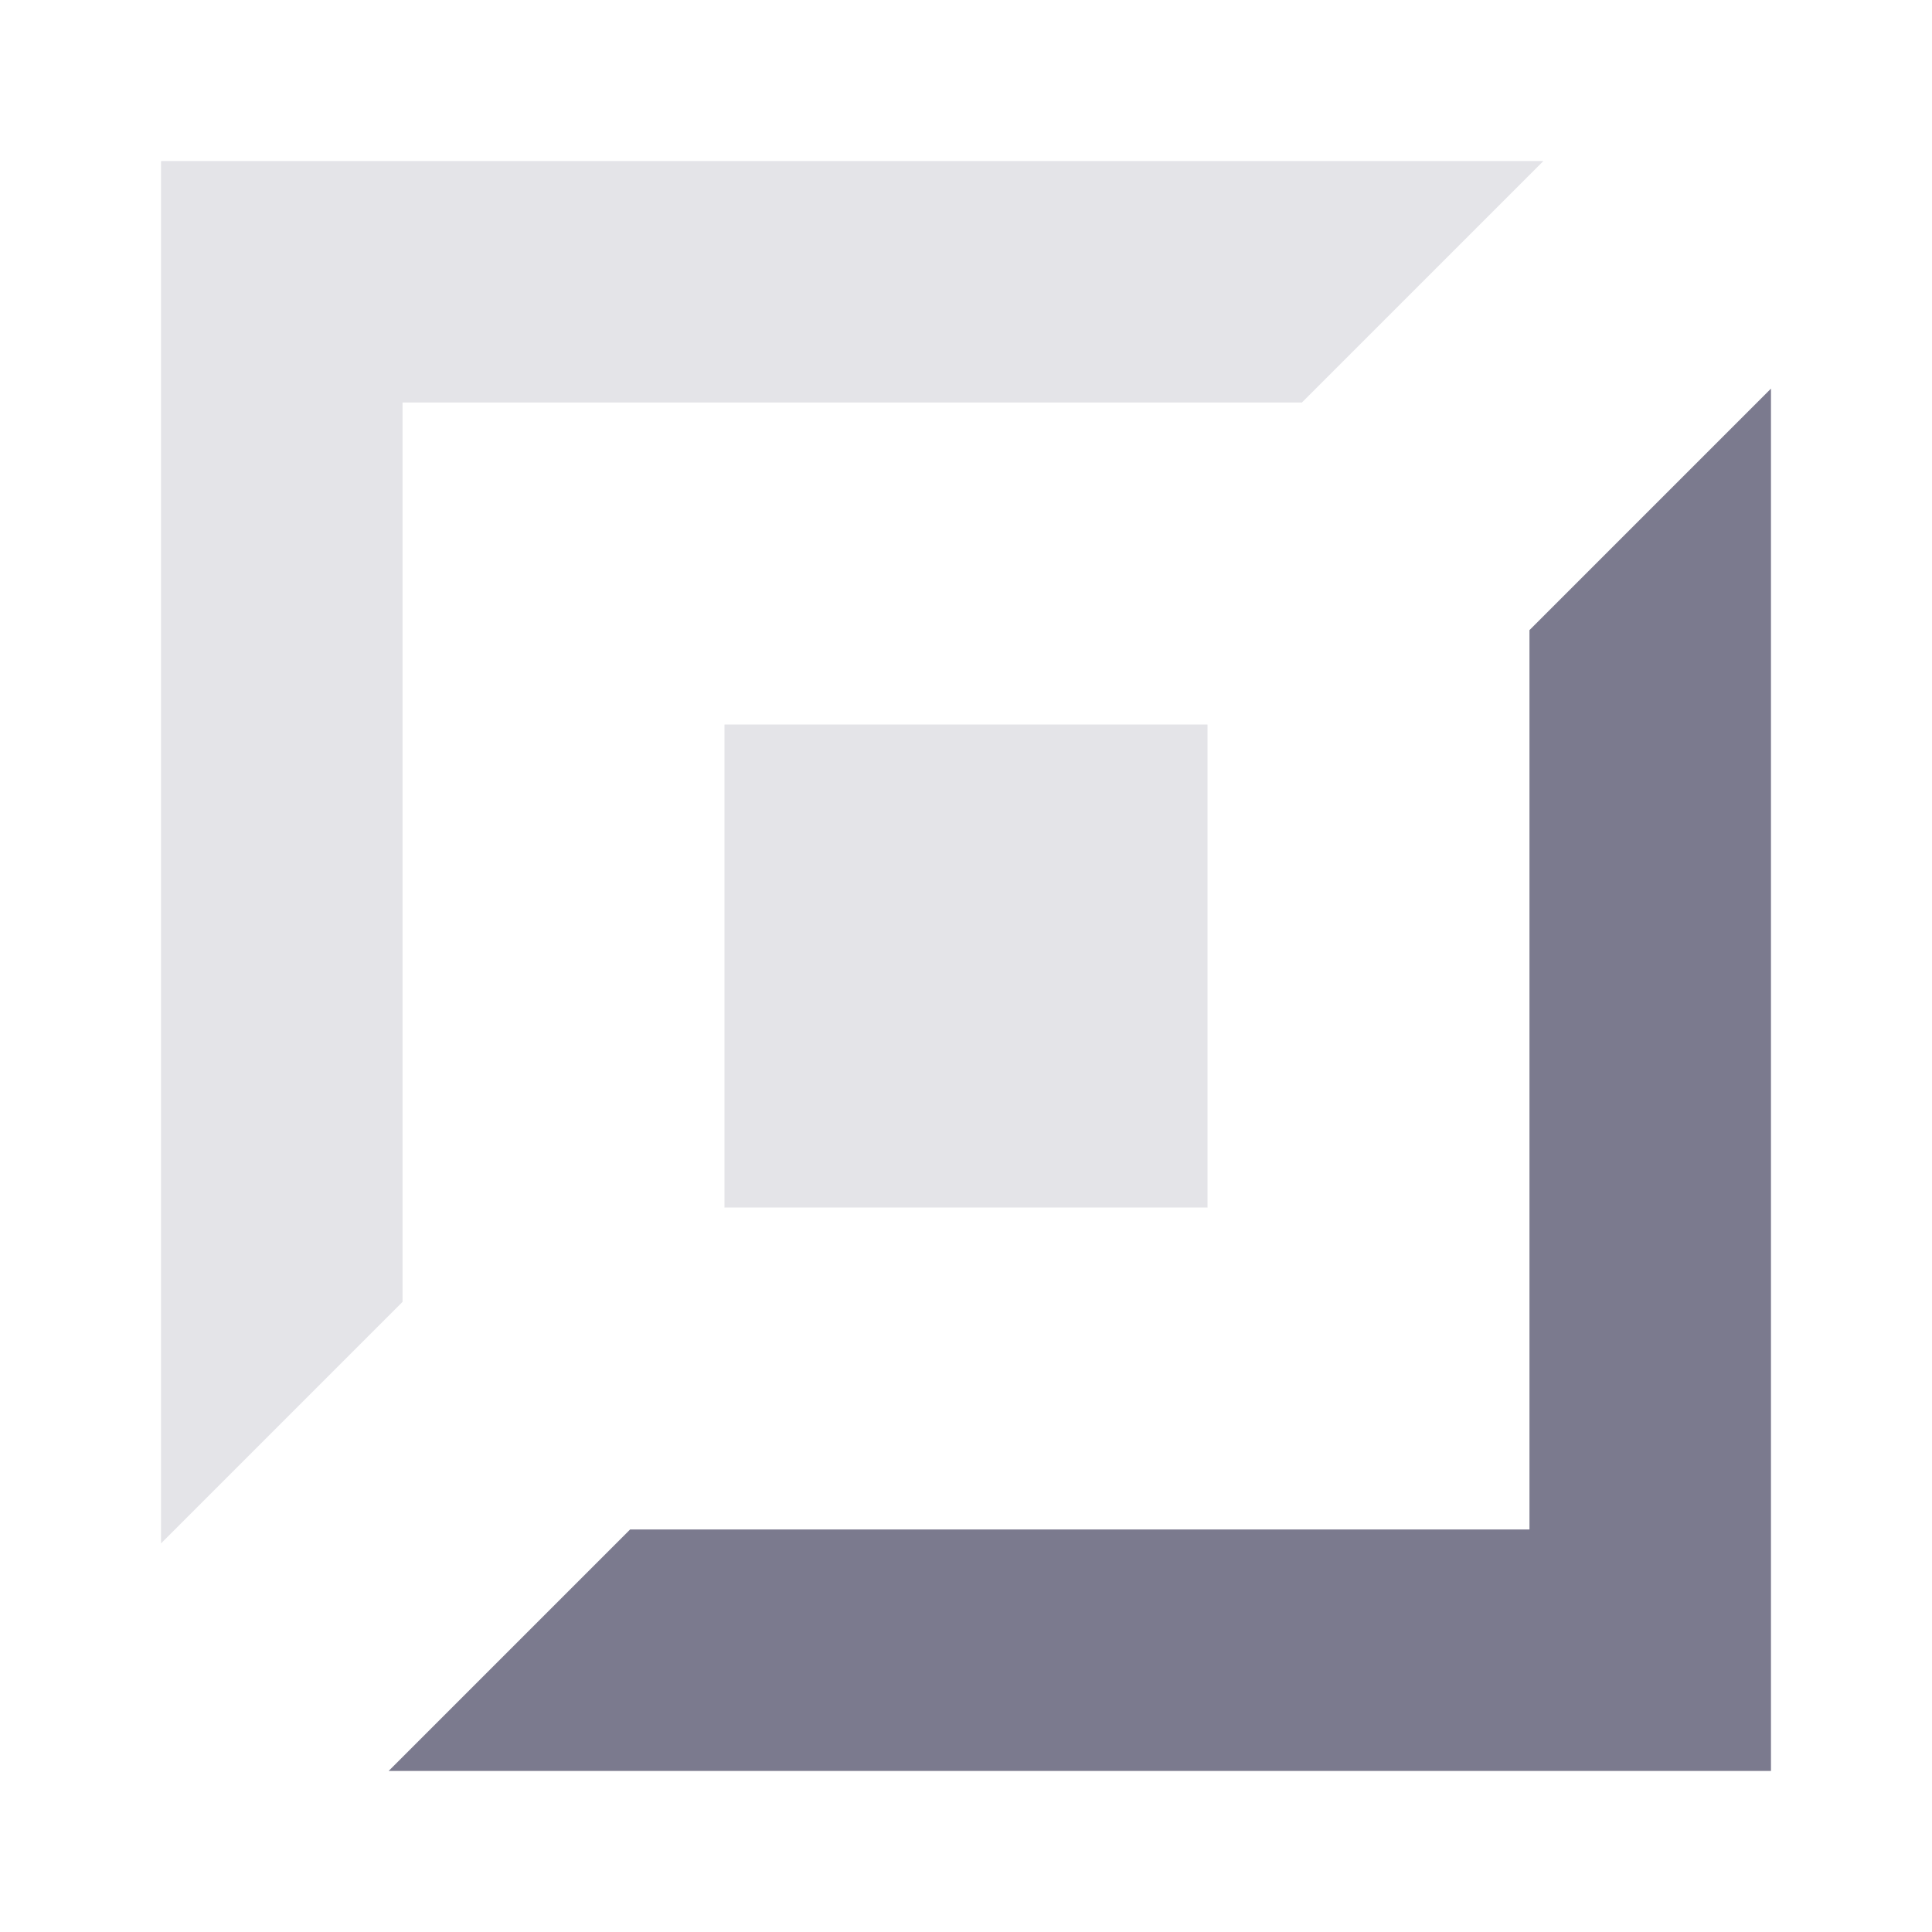 <svg width="20" height="20" viewBox="0 0 20 20" fill="none" xmlns="http://www.w3.org/2000/svg">
<path d="M6.523 15.833H15.833V6.523L18.333 4.023V18.333H4.023L6.523 15.833Z" fill="#7B7A8E"/>
<path d="M1.667 1.667H15.977L13.477 4.167H4.167V13.477L1.667 15.977V1.667ZM7.5 12.5H12.5V7.5H7.5V12.5Z" fill="#7B7A8E" fill-opacity="0.2"/>
</svg>
